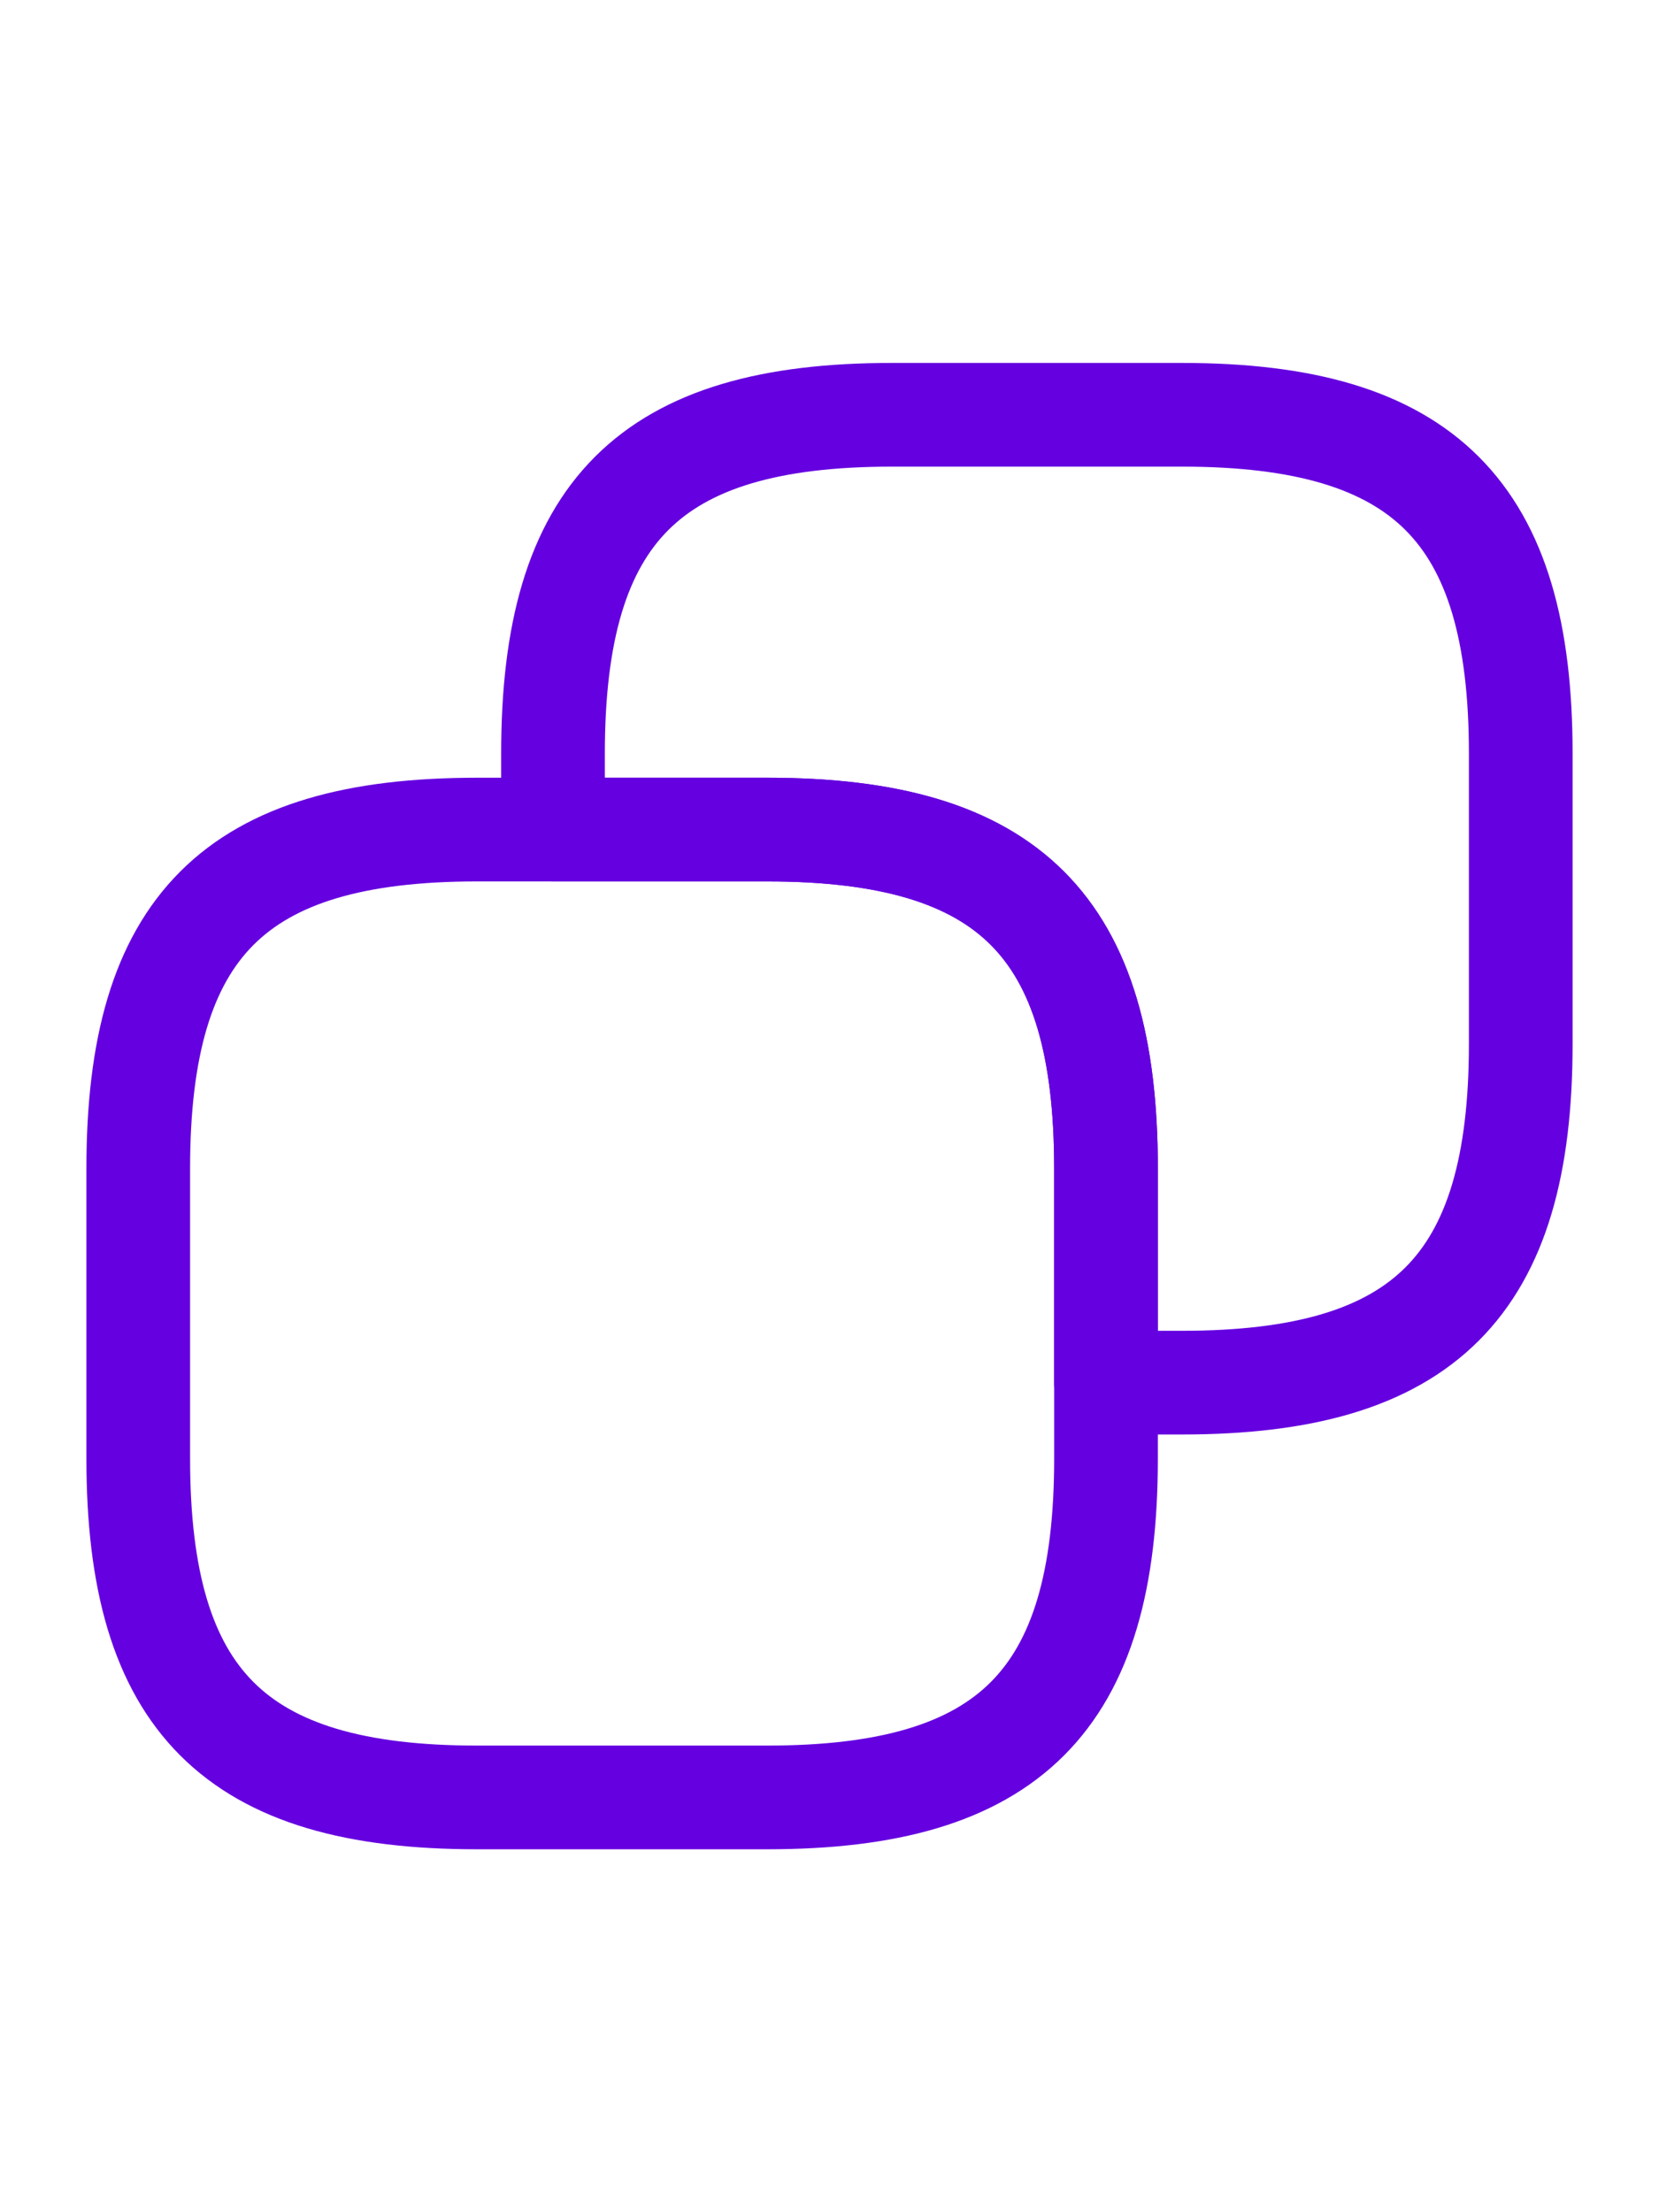 <svg width="24" height="32" viewBox="0 0 24 32" fill="none" xmlns="http://www.w3.org/2000/svg">
<path d="M16 16.9V21.1C16 24.6 14.6 26 11.1 26H6.9C3.4 26 2 24.6 2 21.1V16.9C2 13.4 3.4 12 6.9 12H11.1C14.6 12 16 13.4 16 16.9Z" stroke="#6500E0" stroke-width="1.5" stroke-linecap="round" stroke-linejoin="round"/>
<path d="M22 10.9V15.1C22 18.6 20.6 20 17.1 20H16V16.9C16 13.4 14.6 12 11.1 12H8V10.9C8 7.4 9.4 6 12.9 6H17.1C20.6 6 22 7.4 22 10.9Z" stroke="#6500E0" stroke-width="1.5" stroke-linecap="round" stroke-linejoin="round"/>
</svg>
